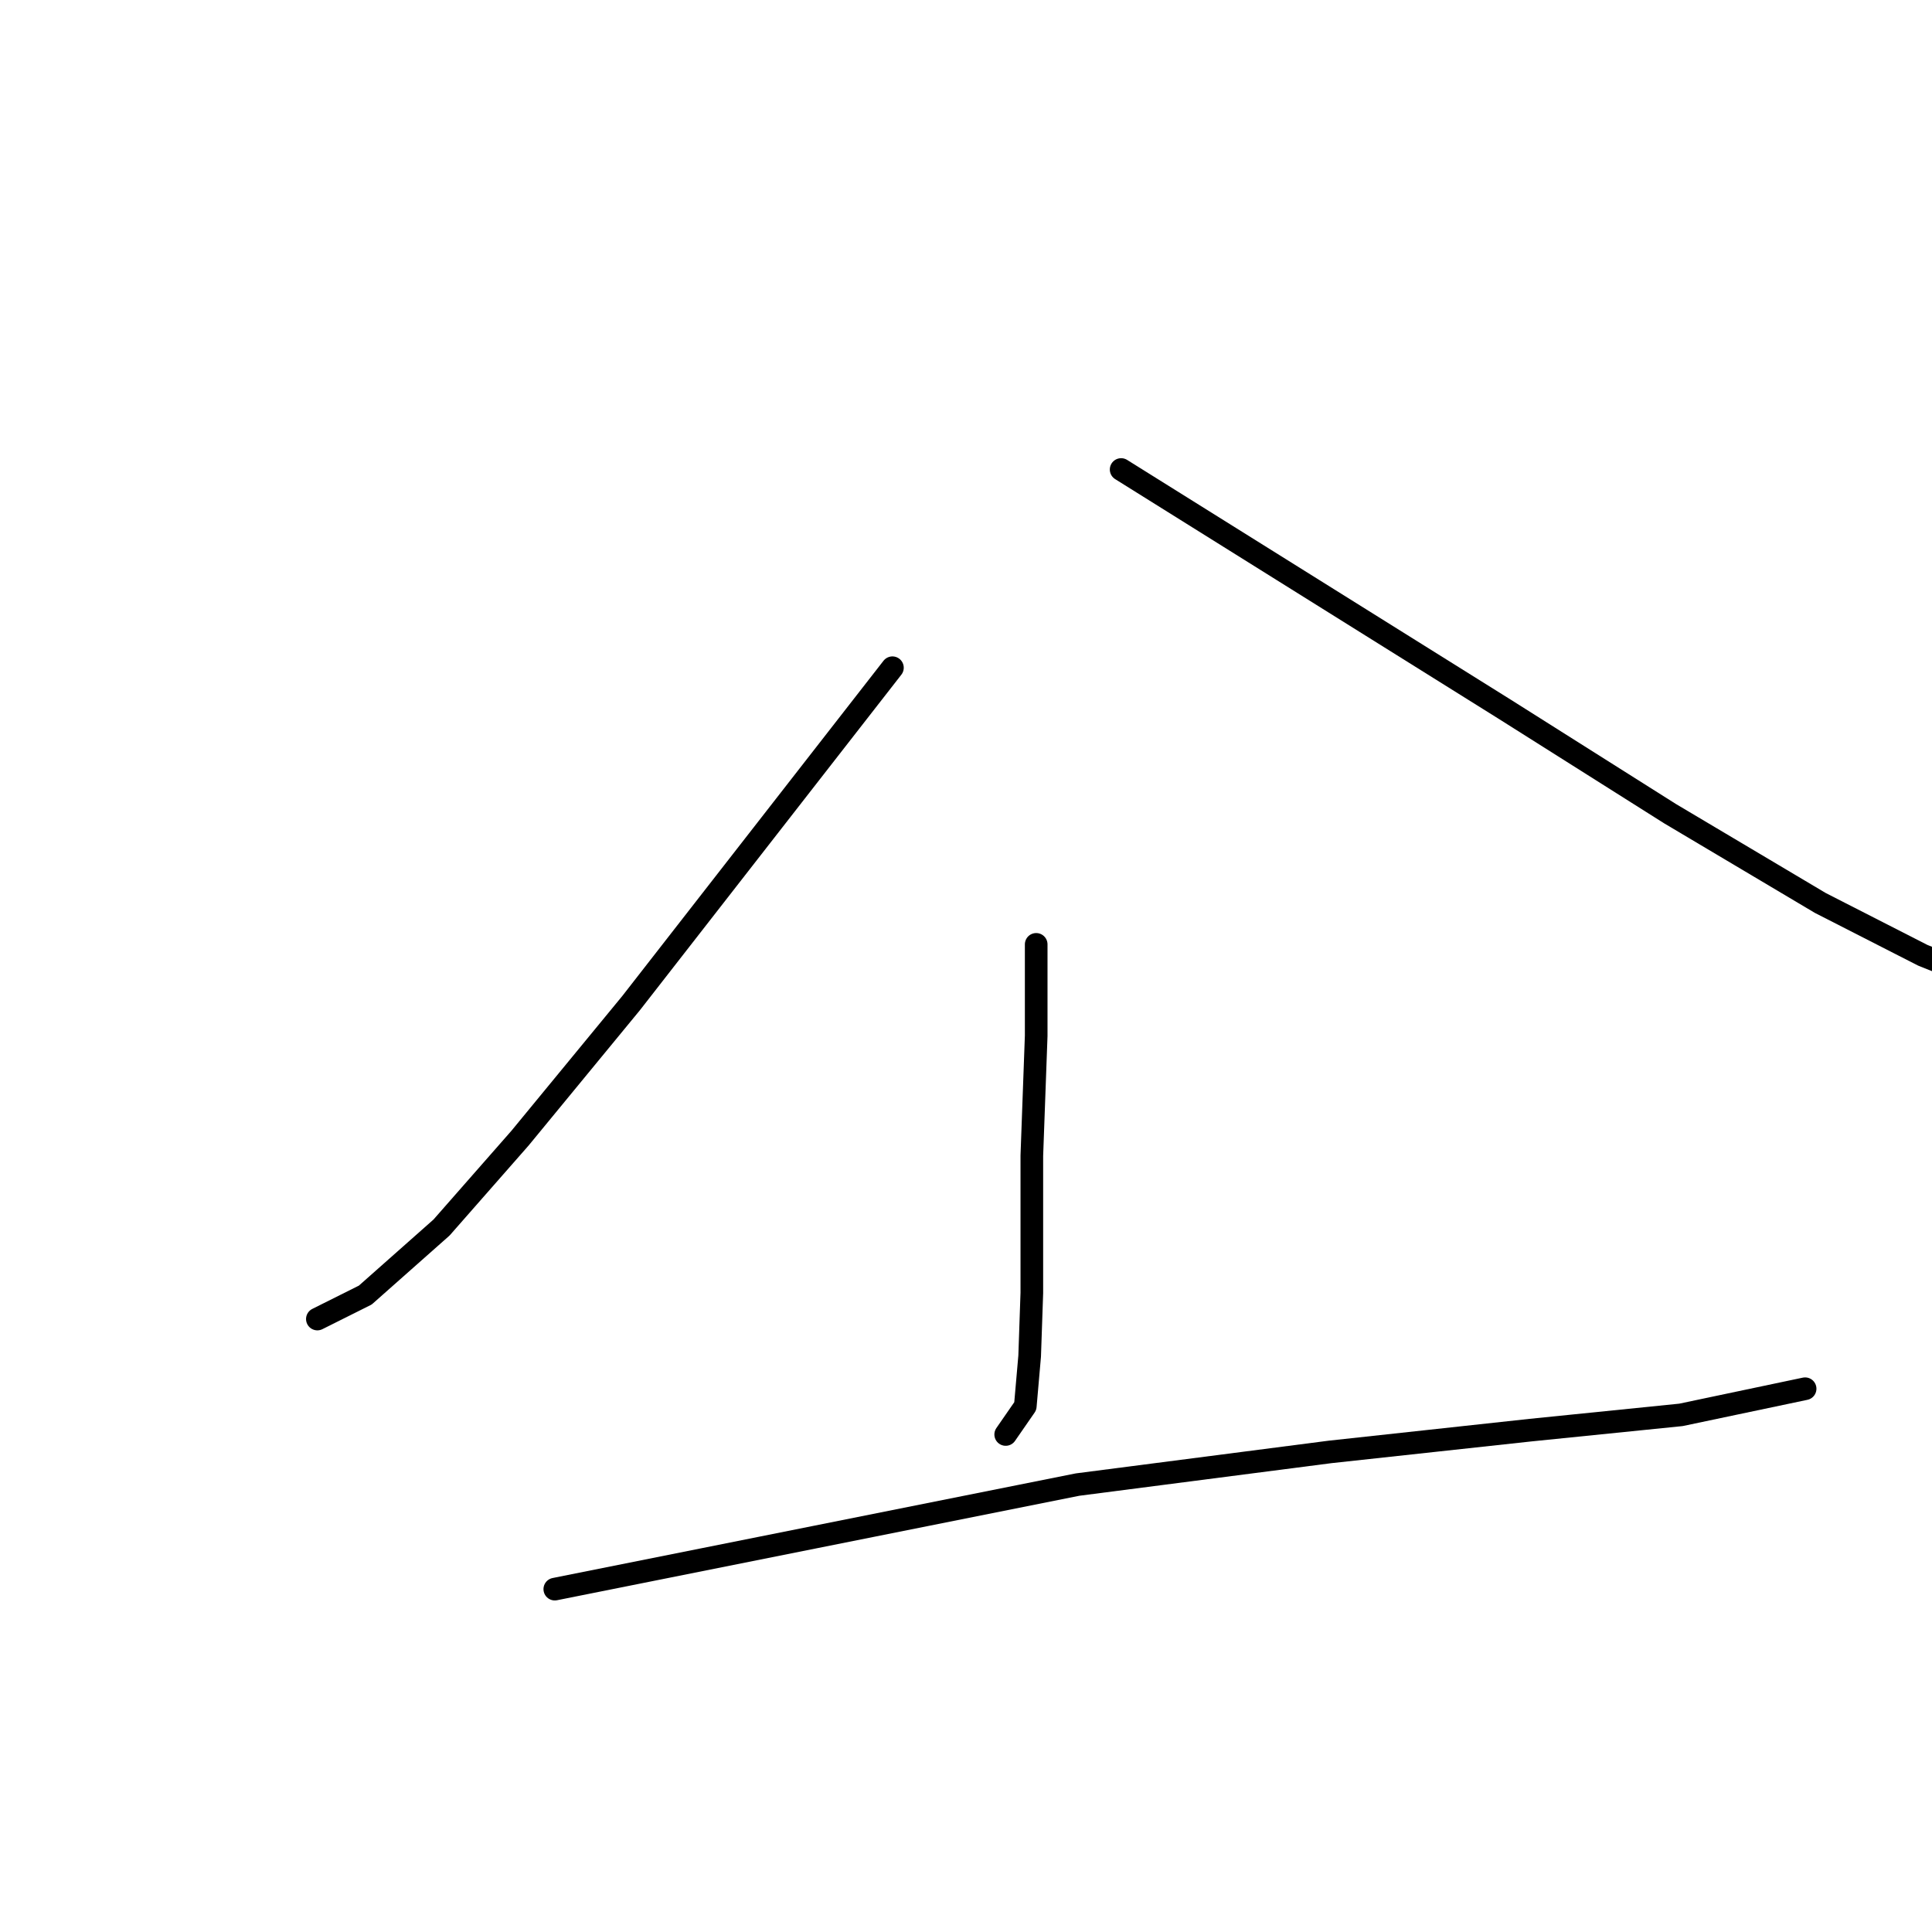<?xml version="1.0" standalone="no"?>
    <svg width="256" height="256" xmlns="http://www.w3.org/2000/svg" version="1.1">
    <polyline stroke="black" stroke-width="3" stroke-linecap="round" fill="transparent" stroke-linejoin="round" points="118.251 88.478 100.933 110.702 83.616 132.927 68.895 150.822 58.505 162.656 48.403 171.603 42.053 174.778 42.053 174.778 " />
        <polyline stroke="black" stroke-width="3" stroke-linecap="round" fill="transparent" stroke-linejoin="round" points="148.557 62.213 173.956 78.087 199.356 93.962 221.292 107.816 241.207 119.65 254.773 126.577 257.659 127.731 257.659 127.731 " />
        <polyline stroke="black" stroke-width="3" stroke-linecap="round" fill="transparent" stroke-linejoin="round" points="137.301 125.134 137.301 131.195 137.301 137.256 136.723 153.131 136.723 171.314 136.435 179.685 135.857 186.323 133.26 190.075 133.26 190.075 " />
        <polyline stroke="black" stroke-width="3" stroke-linecap="round" fill="transparent" stroke-linejoin="round" points="73.514 210.568 108.149 203.641 142.785 196.714 176.266 192.384 202.819 189.498 222.735 187.478 239.187 184.014 239.187 184.014 " />
        </svg>